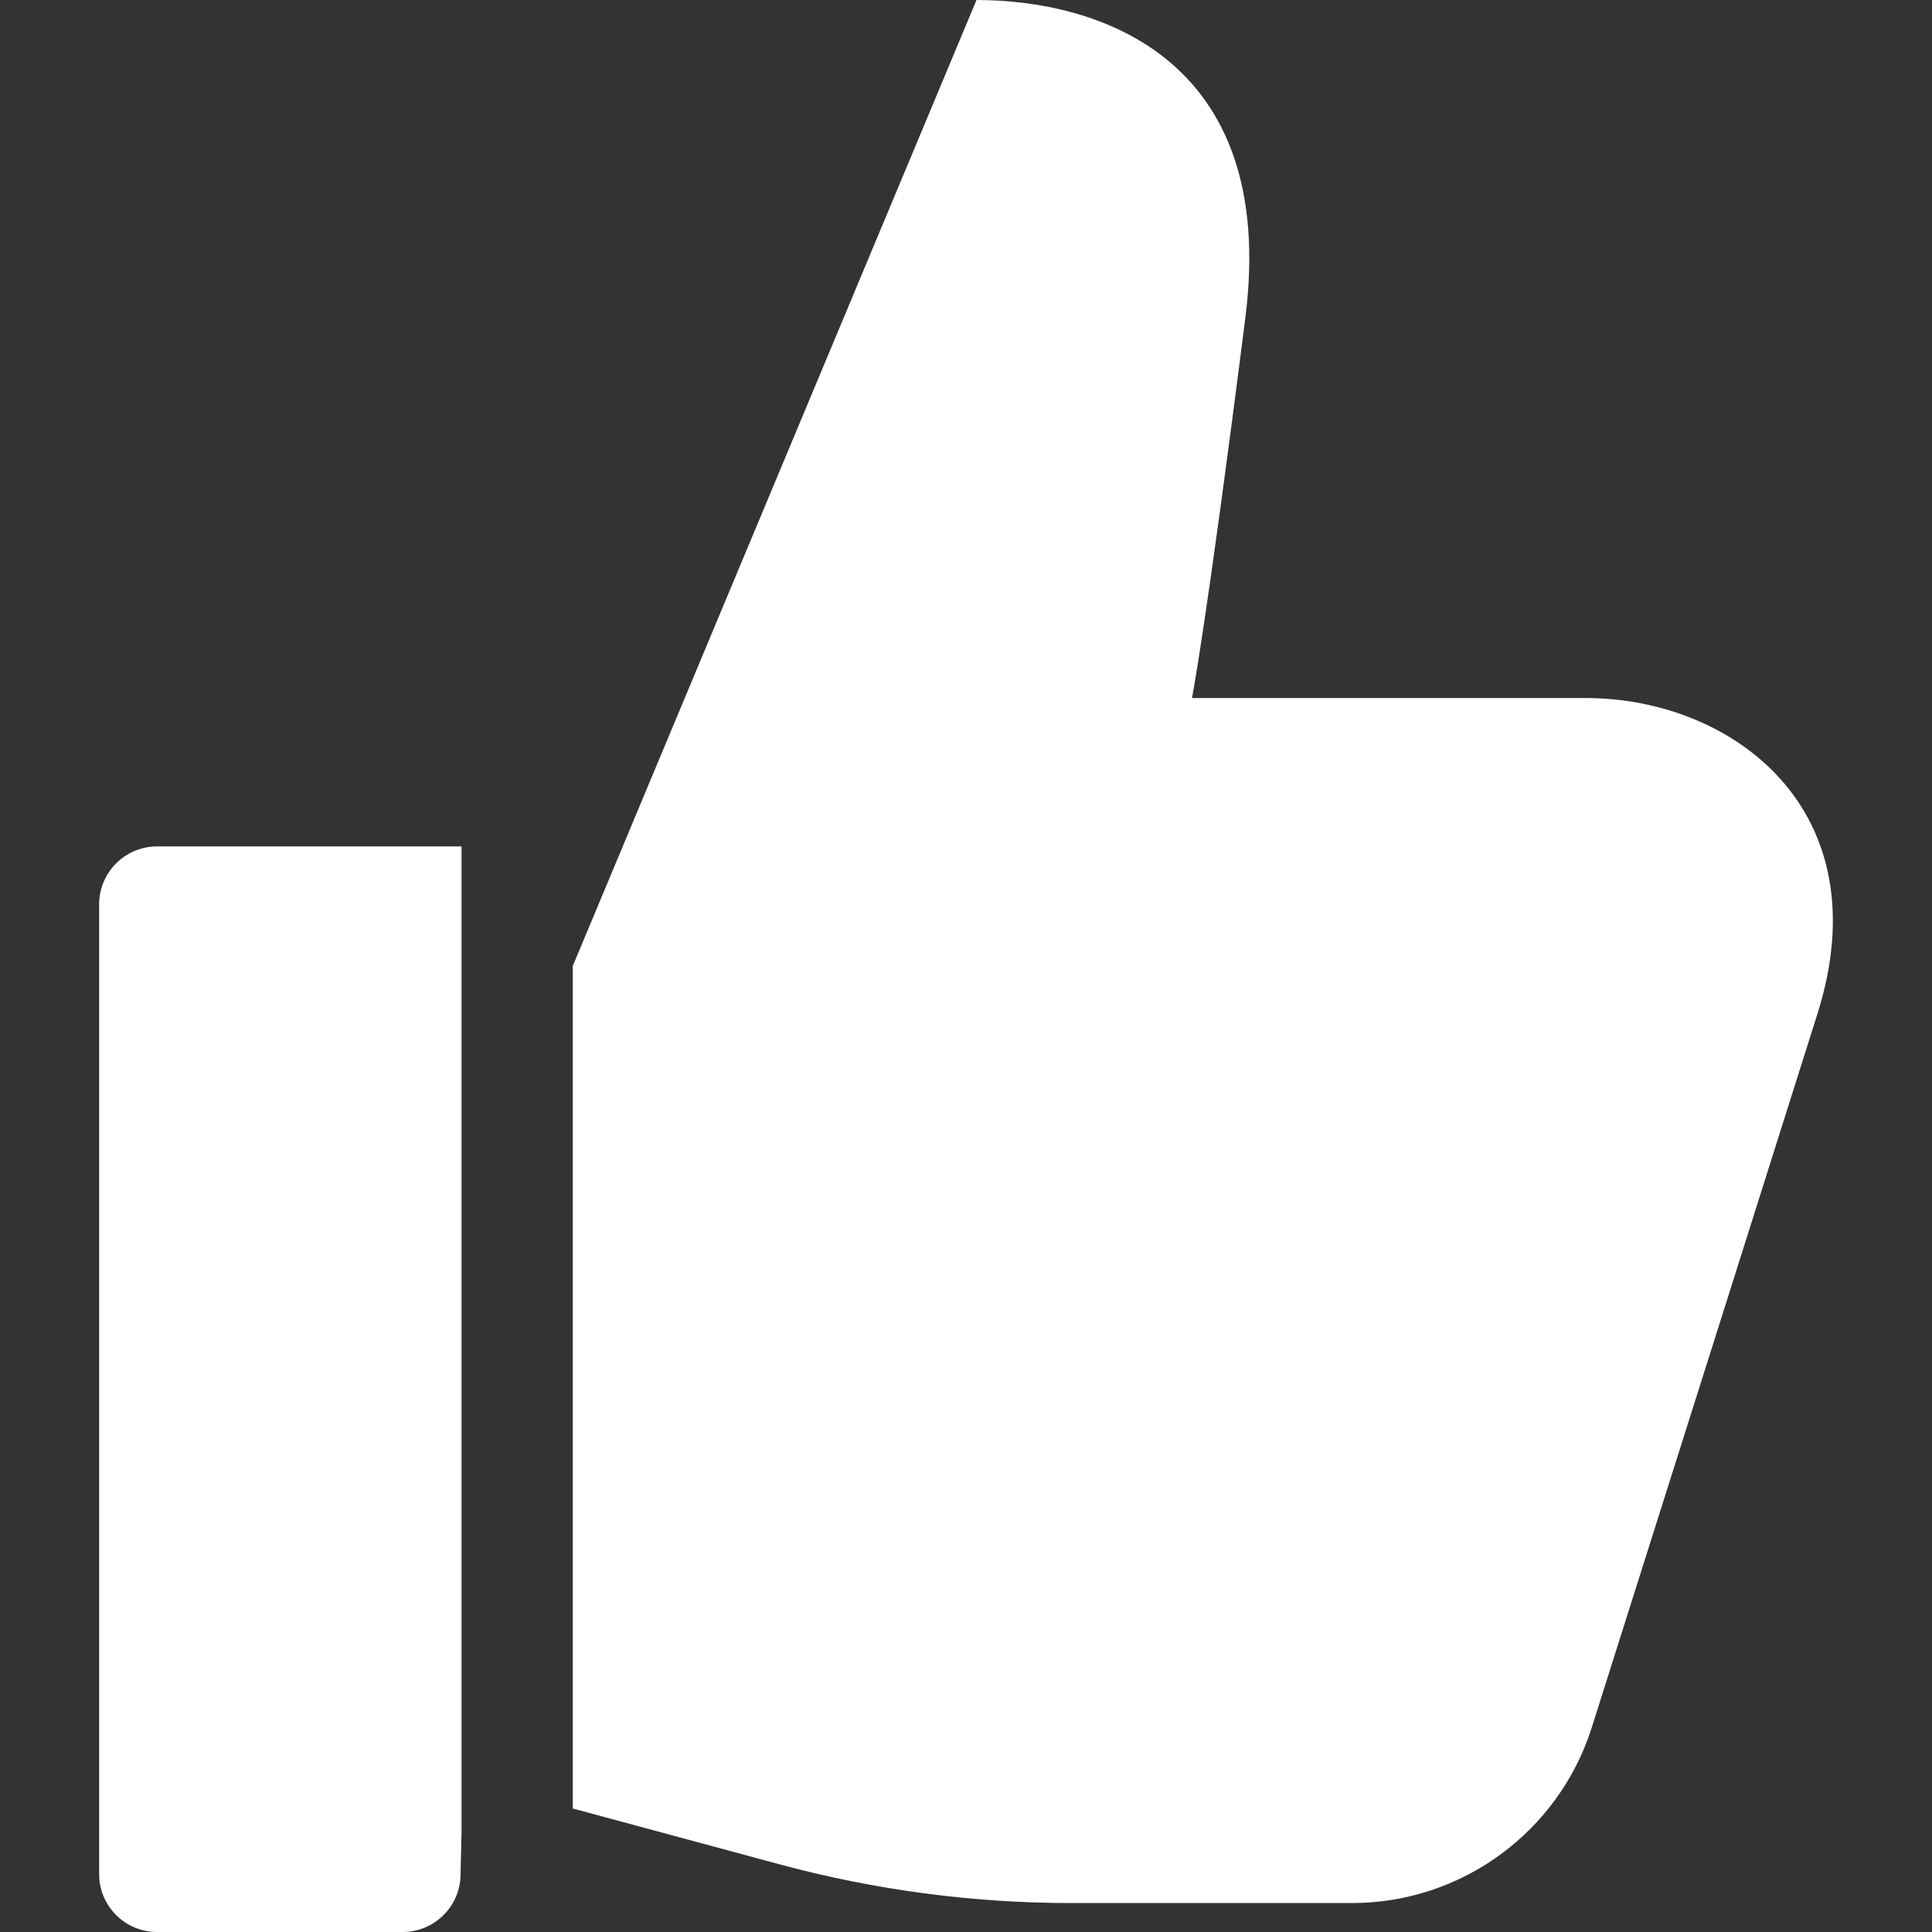 <?xml version="1.0" encoding="utf-8"?>

<!DOCTYPE svg PUBLIC "-//W3C//DTD SVG 1.1//EN" "http://www.w3.org/Graphics/SVG/1.1/DTD/svg11.dtd">
<svg version="1.1" id="Layer_1" xmlns="http://www.w3.org/2000/svg" xmlns:xlink="http://www.w3.org/1999/xlink" x="0px" y="0px"
	 width="200px" height="200px" viewBox="710.081 796 200 200" enable-background="new 710.081 796 200 200" xml:space="preserve">
<rect x="710.081" y="796" width="200" height="200" fill="#333333" stroke="none"/>
<g>
	<path fill="white" d="M757.859,883.623h-31.521c-3.31,0-5.995,2.685-5.995,5.996v100.385c0,3.312,2.685,5.996,5.995,5.996h25.424
		c3.259,0,5.921-2.604,5.995-5.863l0.102-4.605V883.623L757.859,883.623z"/>
	<path fill="white" d="M874.249,868.261c-15.132,0-40.775,0-40.775,0s1.458-7.302,5.521-39.328C842.448,801.717,823.446,796,811.168,796
		l-41.794,99.999v87.216l21.422,5.784c9.838,2.656,19.988,4.004,30.179,4.004h29.067c11.352,0,21.403-7.374,24.826-18.197
		c9.536-30.143,19.473-61.532,23.368-73.899C904.884,879.802,889.386,868.261,874.249,868.261z"/>
</g>
</svg>
